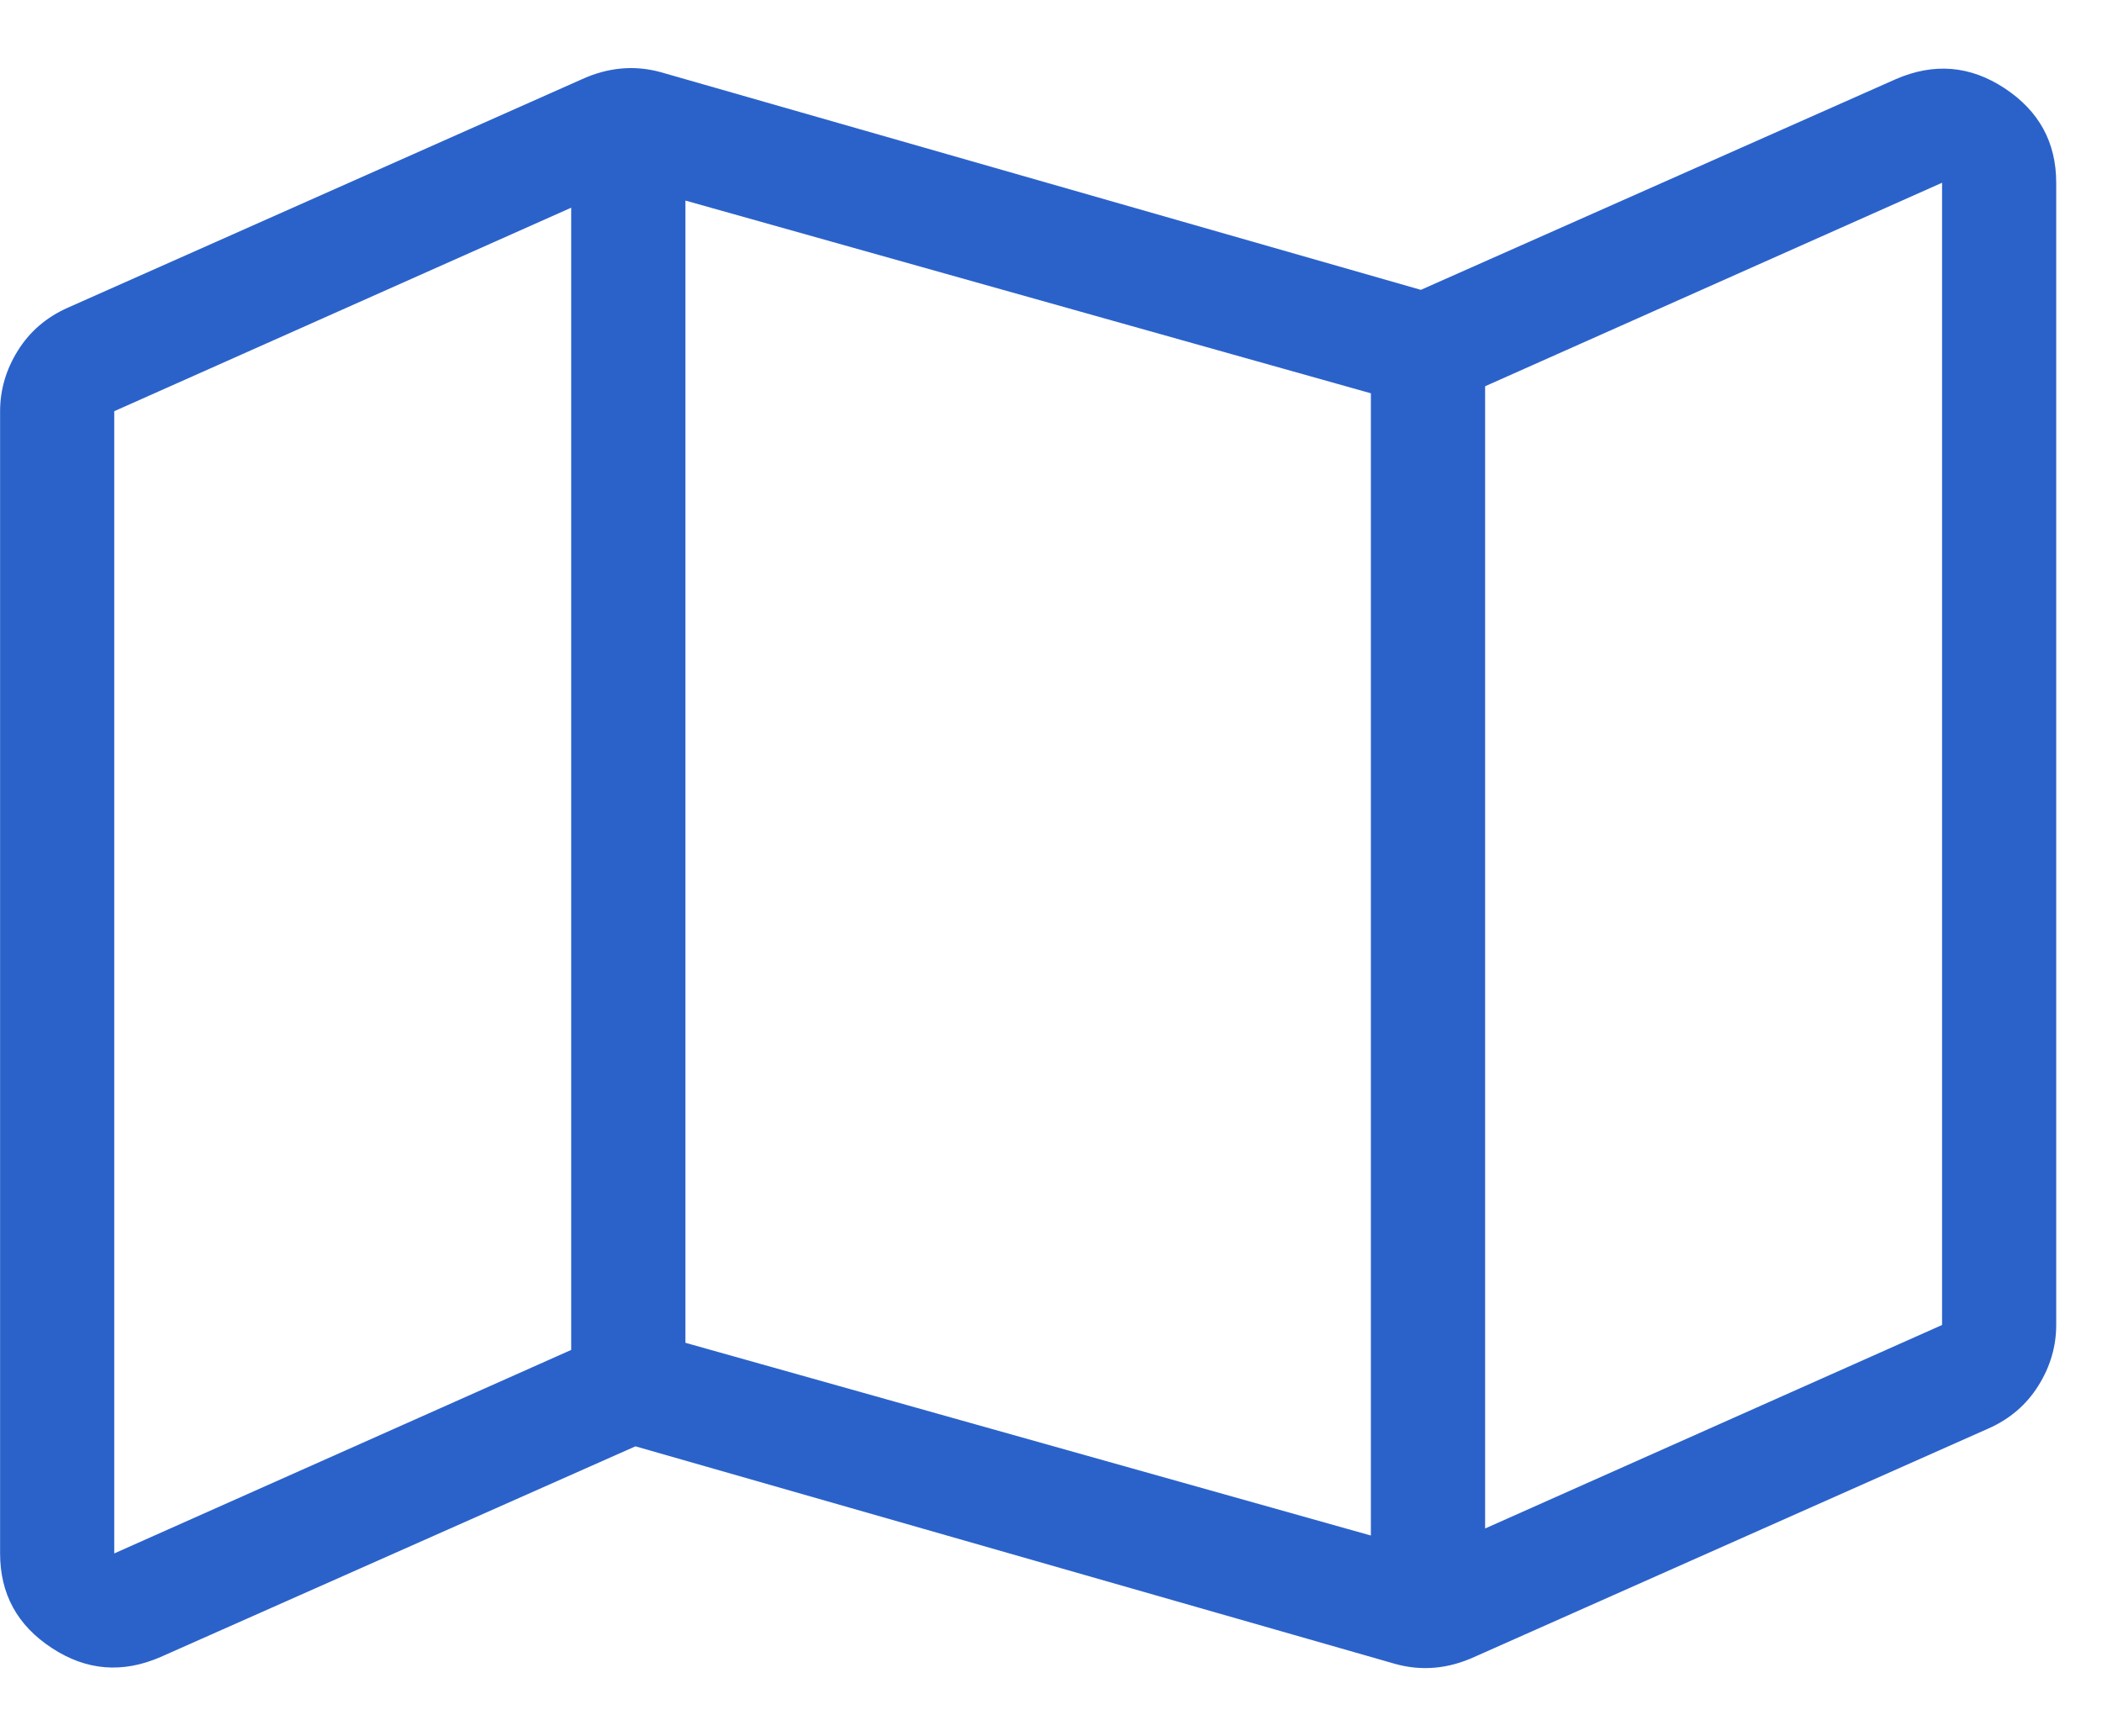 <svg height="19" viewBox="0 0 23 19" width="23" xmlns="http://www.w3.org/2000/svg"><path d="m1210.742 492.867c.417-.182.814-.15 1.191.098s.566.592.566 1.035v12.5c0 .234-.065.456-.195.664-.13.208-.312.365-.547.469l-5.625 2.5c-.286.13-.573.156-.859.078l-8.32-2.383-5.195 2.305c-.417.182-.814.15-1.191-.098-.378-.247-.566-.592-.566-1.035v-12.5c0-.234.065-.456.195-.664s.312-.365.547-.469l5.625-2.5c.286-.13.573-.156.859-.078l8.32 2.383zm-13.242 1.328v12.5l7.5 2.109v-12.5zm-6.25 14.805 5-2.227v-12.5l-5 2.227zm20-2.5v-12.5l-5 2.227v12.5z" fill="#2b62ca" transform="translate(-1190 -492)"/></svg>
